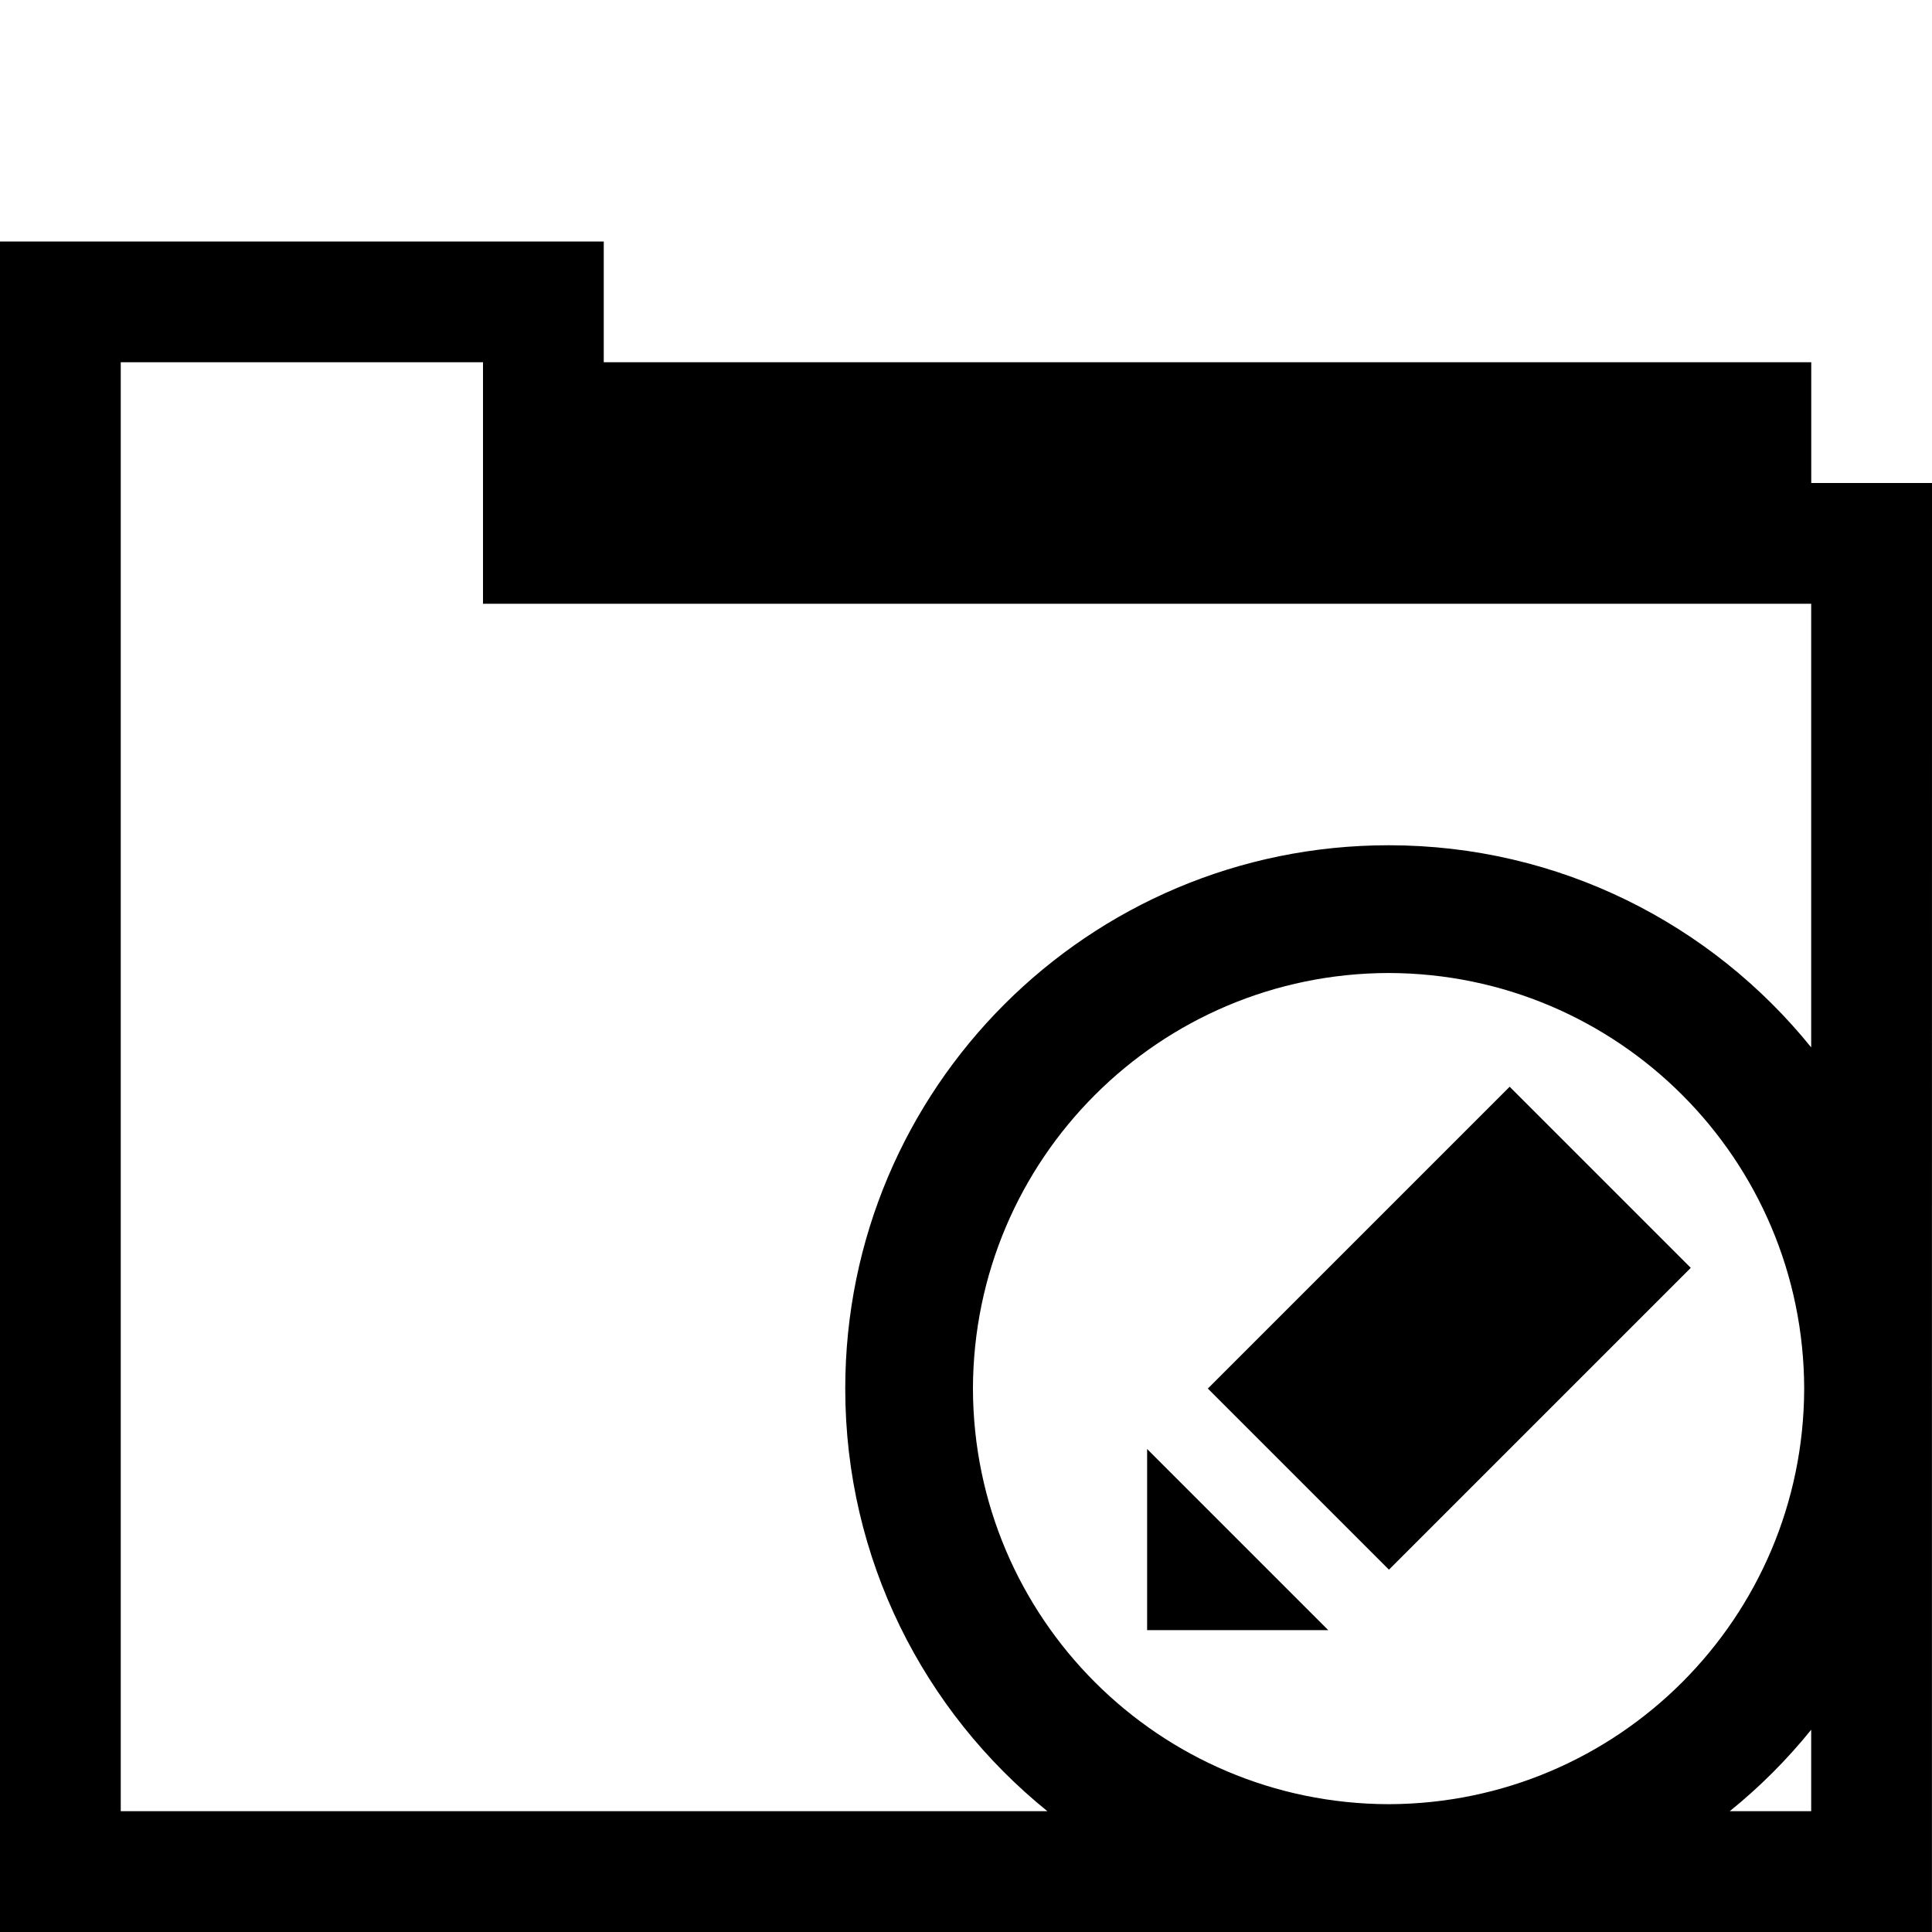 <?xml version="1.0" encoding="UTF-8" standalone="no"?>
<svg
   xmlns:dc="http://purl.org/dc/elements/1.1/"
   xmlns:cc="http://creativecommons.org/ns#"
   xmlns:rdf="http://www.w3.org/1999/02/22-rdf-syntax-ns#"
   xmlns:svg="http://www.w3.org/2000/svg"
   xmlns="http://www.w3.org/2000/svg"
   xmlns:sodipodi="http://sodipodi.sourceforge.net/DTD/sodipodi-0.dtd"
   xmlns:inkscape="http://www.inkscape.org/namespaces/inkscape"
   version="1.1"
   x="0px"
   y="0px"
   width="32px"
   height="32px"
   viewBox="0 0 32 32"
   enable-background="new 0 0 32 32"
   xml:space="preserve"
   id="svg2"
   >


<g id="background">
	<rect fill="none" width="32" height="32"/>
</g>
<g id="folder_x5F_settings">
	<path d="M31.999,22.988L32,8h-2V6H10V4H0v28h31.999v-8.988C31.999,23.008,32,23.004,32,23S31.999,22.992,31.999,22.988z M2,29.999
		V6h6v4h21.999v7.348C28.35,15.307,25.829,14,23,14c-4.973,0-9,4.027-9,9c0,2.829,1.307,5.35,3.348,6.999H2z M23,29.883
		c-3.801-0.009-6.876-3.084-6.885-6.883c0.009-3.801,3.084-6.876,6.885-6.884c3.799,0.008,6.874,3.083,6.883,6.884
		C29.874,26.799,26.799,29.874,23,29.883z M29.999,29.999H28.65c0.496-0.4,0.948-0.853,1.349-1.349V29.999z"/>
	<polygon points="22,27 19,27 19,24 	"/>
	<rect x="20.464" y="19.879" transform="matrix(-0.707 0.707 -0.707 -0.707 56.527 20.586)" width="7.071" height="4.243"/>
</g>
</svg>
